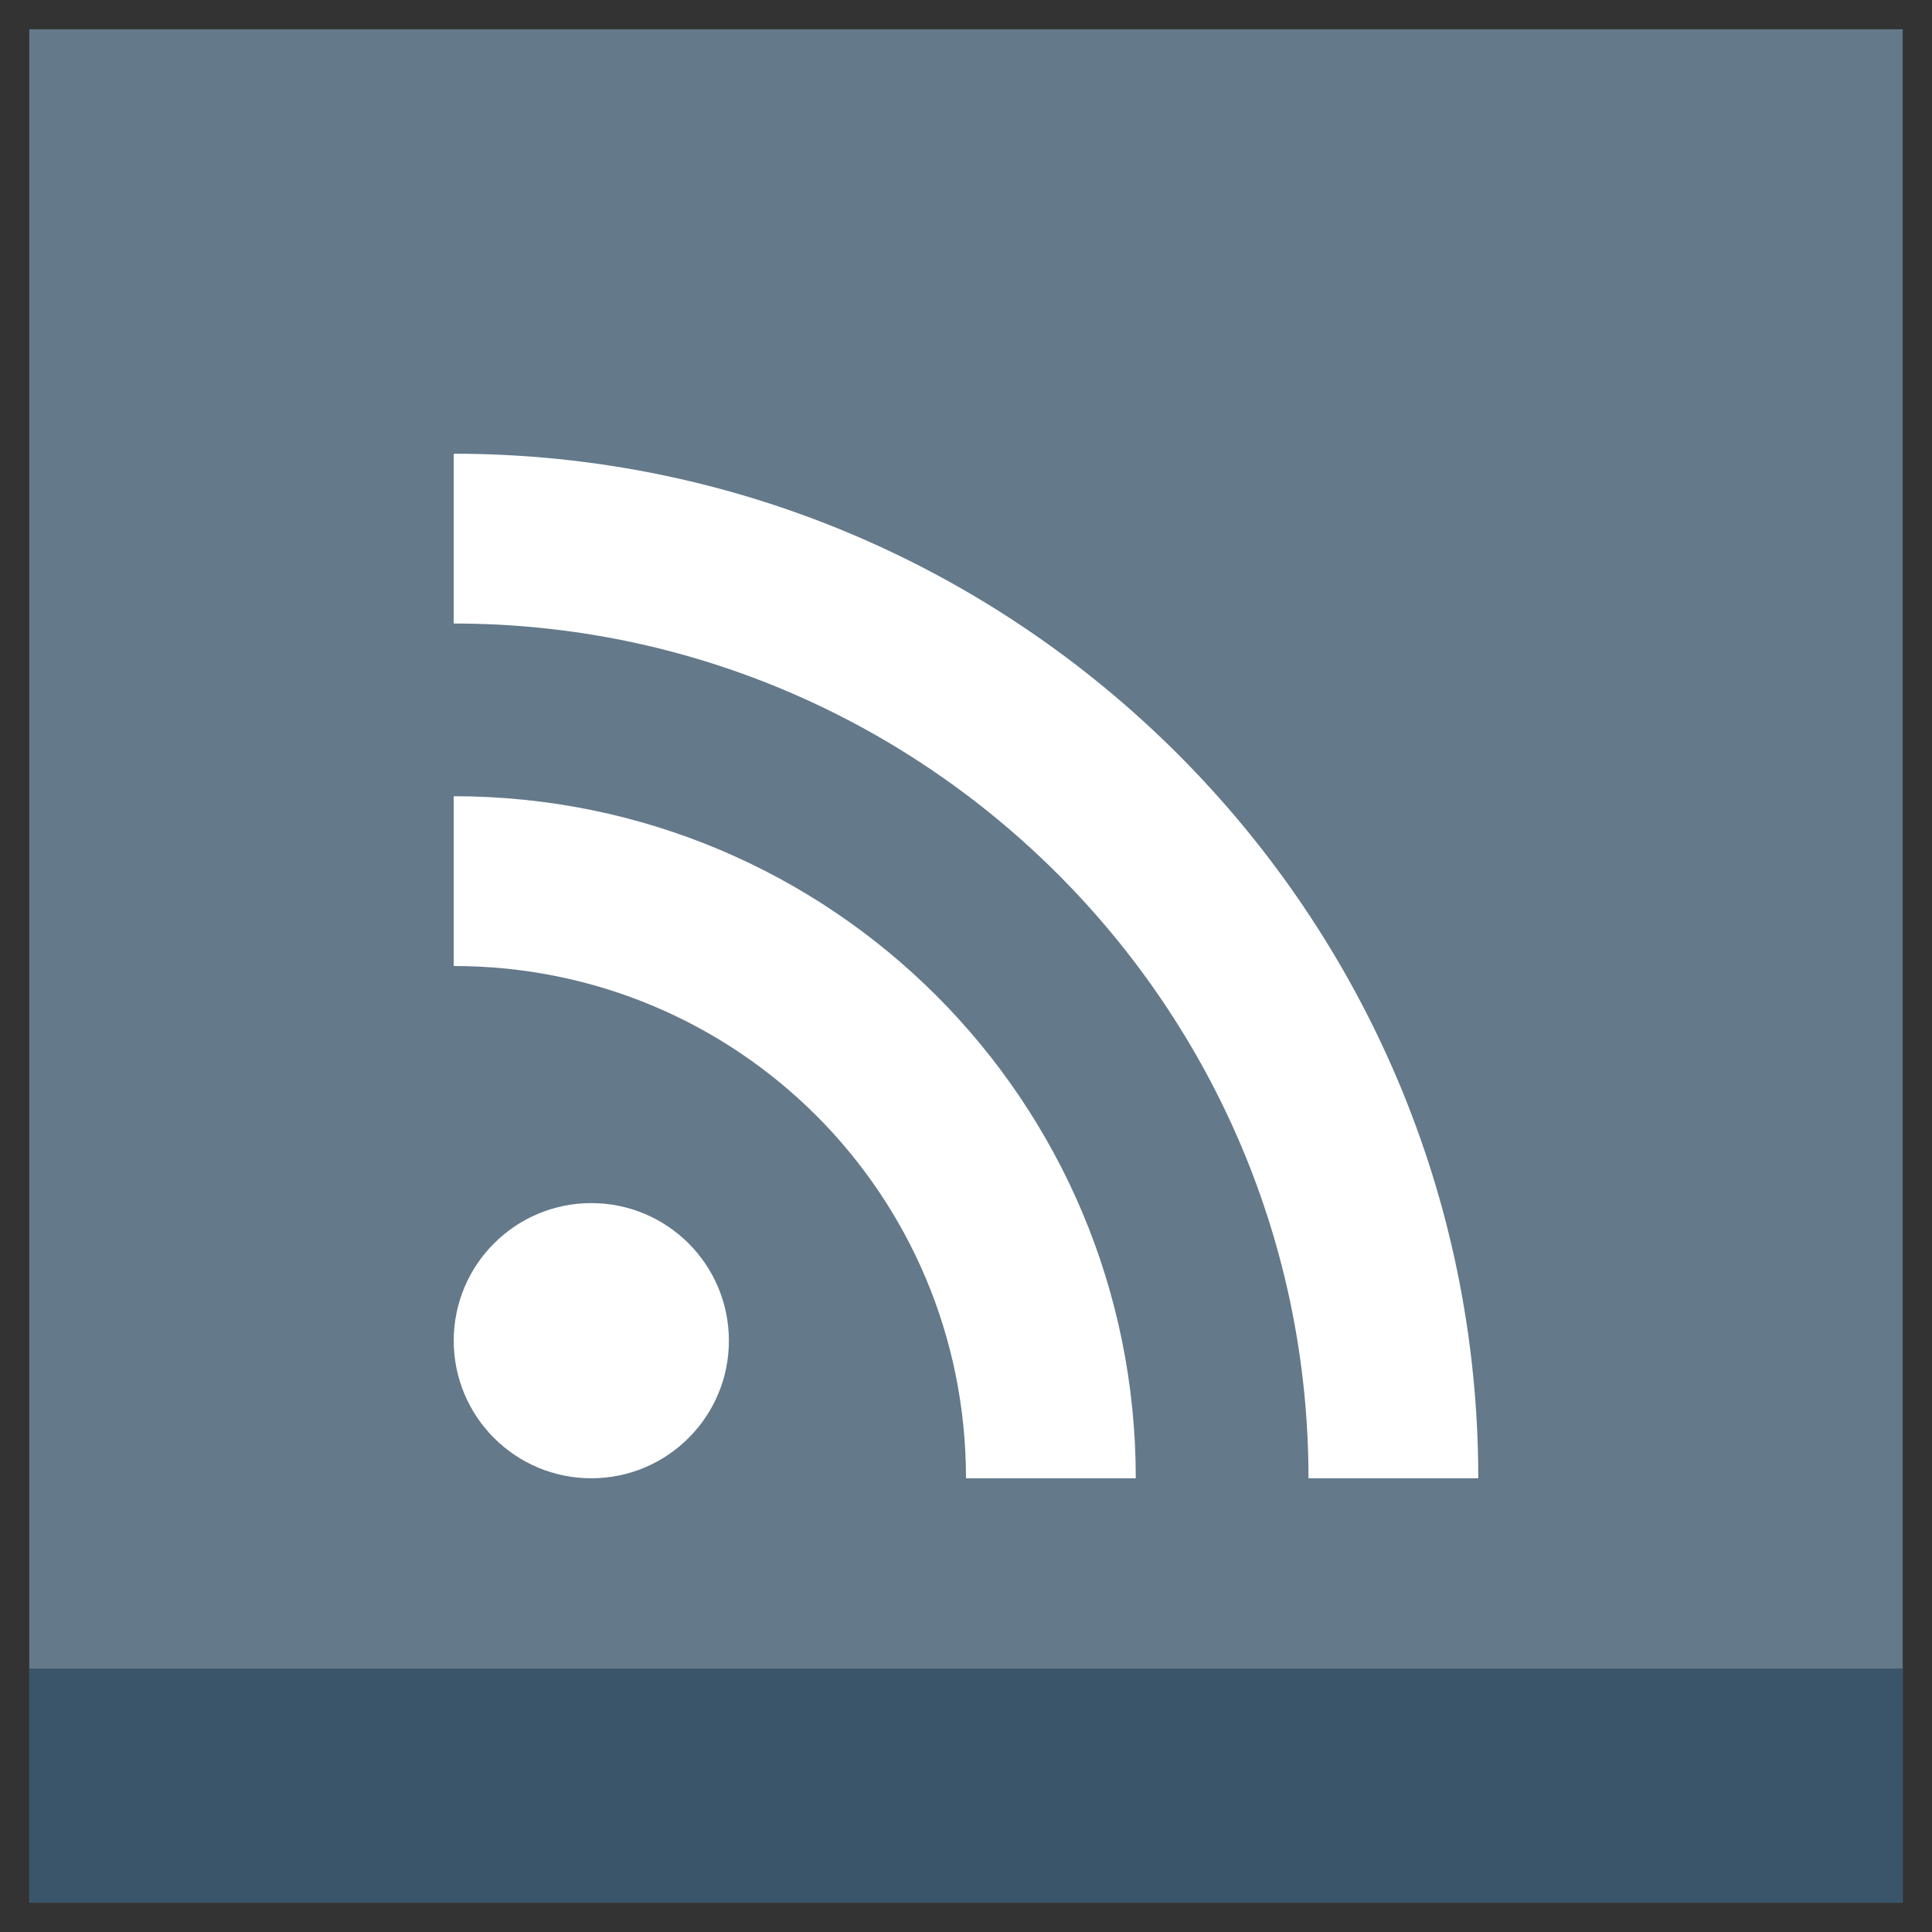 <?xml version="1.0" ?><!DOCTYPE svg  PUBLIC '-//W3C//DTD SVG 1.1//EN'  'http://www.w3.org/Graphics/SVG/1.1/DTD/svg11.dtd'><svg enable-background="new 0 0 66 66" id="Layer_1" version="1.1" viewBox="0 0 66 66" xml:space="preserve" xmlns="http://www.w3.org/2000/svg" xmlns:xlink="http://www.w3.org/1999/xlink"><rect x="0" y="0" width="66" height="66" fill="#333333" stroke="none"/><g><g><rect fill="#64798A" height="64" width="64" x="1" y="1"/><rect fill="#3A556A" height="8" width="64" x="1" y="57"/></g><g><circle cx="20.2" cy="45.8" fill="#FFFFFF" id="Dot__x28____x29_" r="4.7"/><path d="M15.5,15.5v5.8c16.1,0,29.2,13.1,29.2,29.2h5.8C50.5,31.2,34.8,15.5,15.5,15.5z" fill="#FFFFFF" id="Line__x29__1_"/><path d="M15.5,27.2V33C25.2,33,33,40.8,33,50.5h5.8C38.8,37.6,28.4,27.2,15.5,27.2z" fill="#FFFFFF" id="Line__x29_"/></g></g></svg>